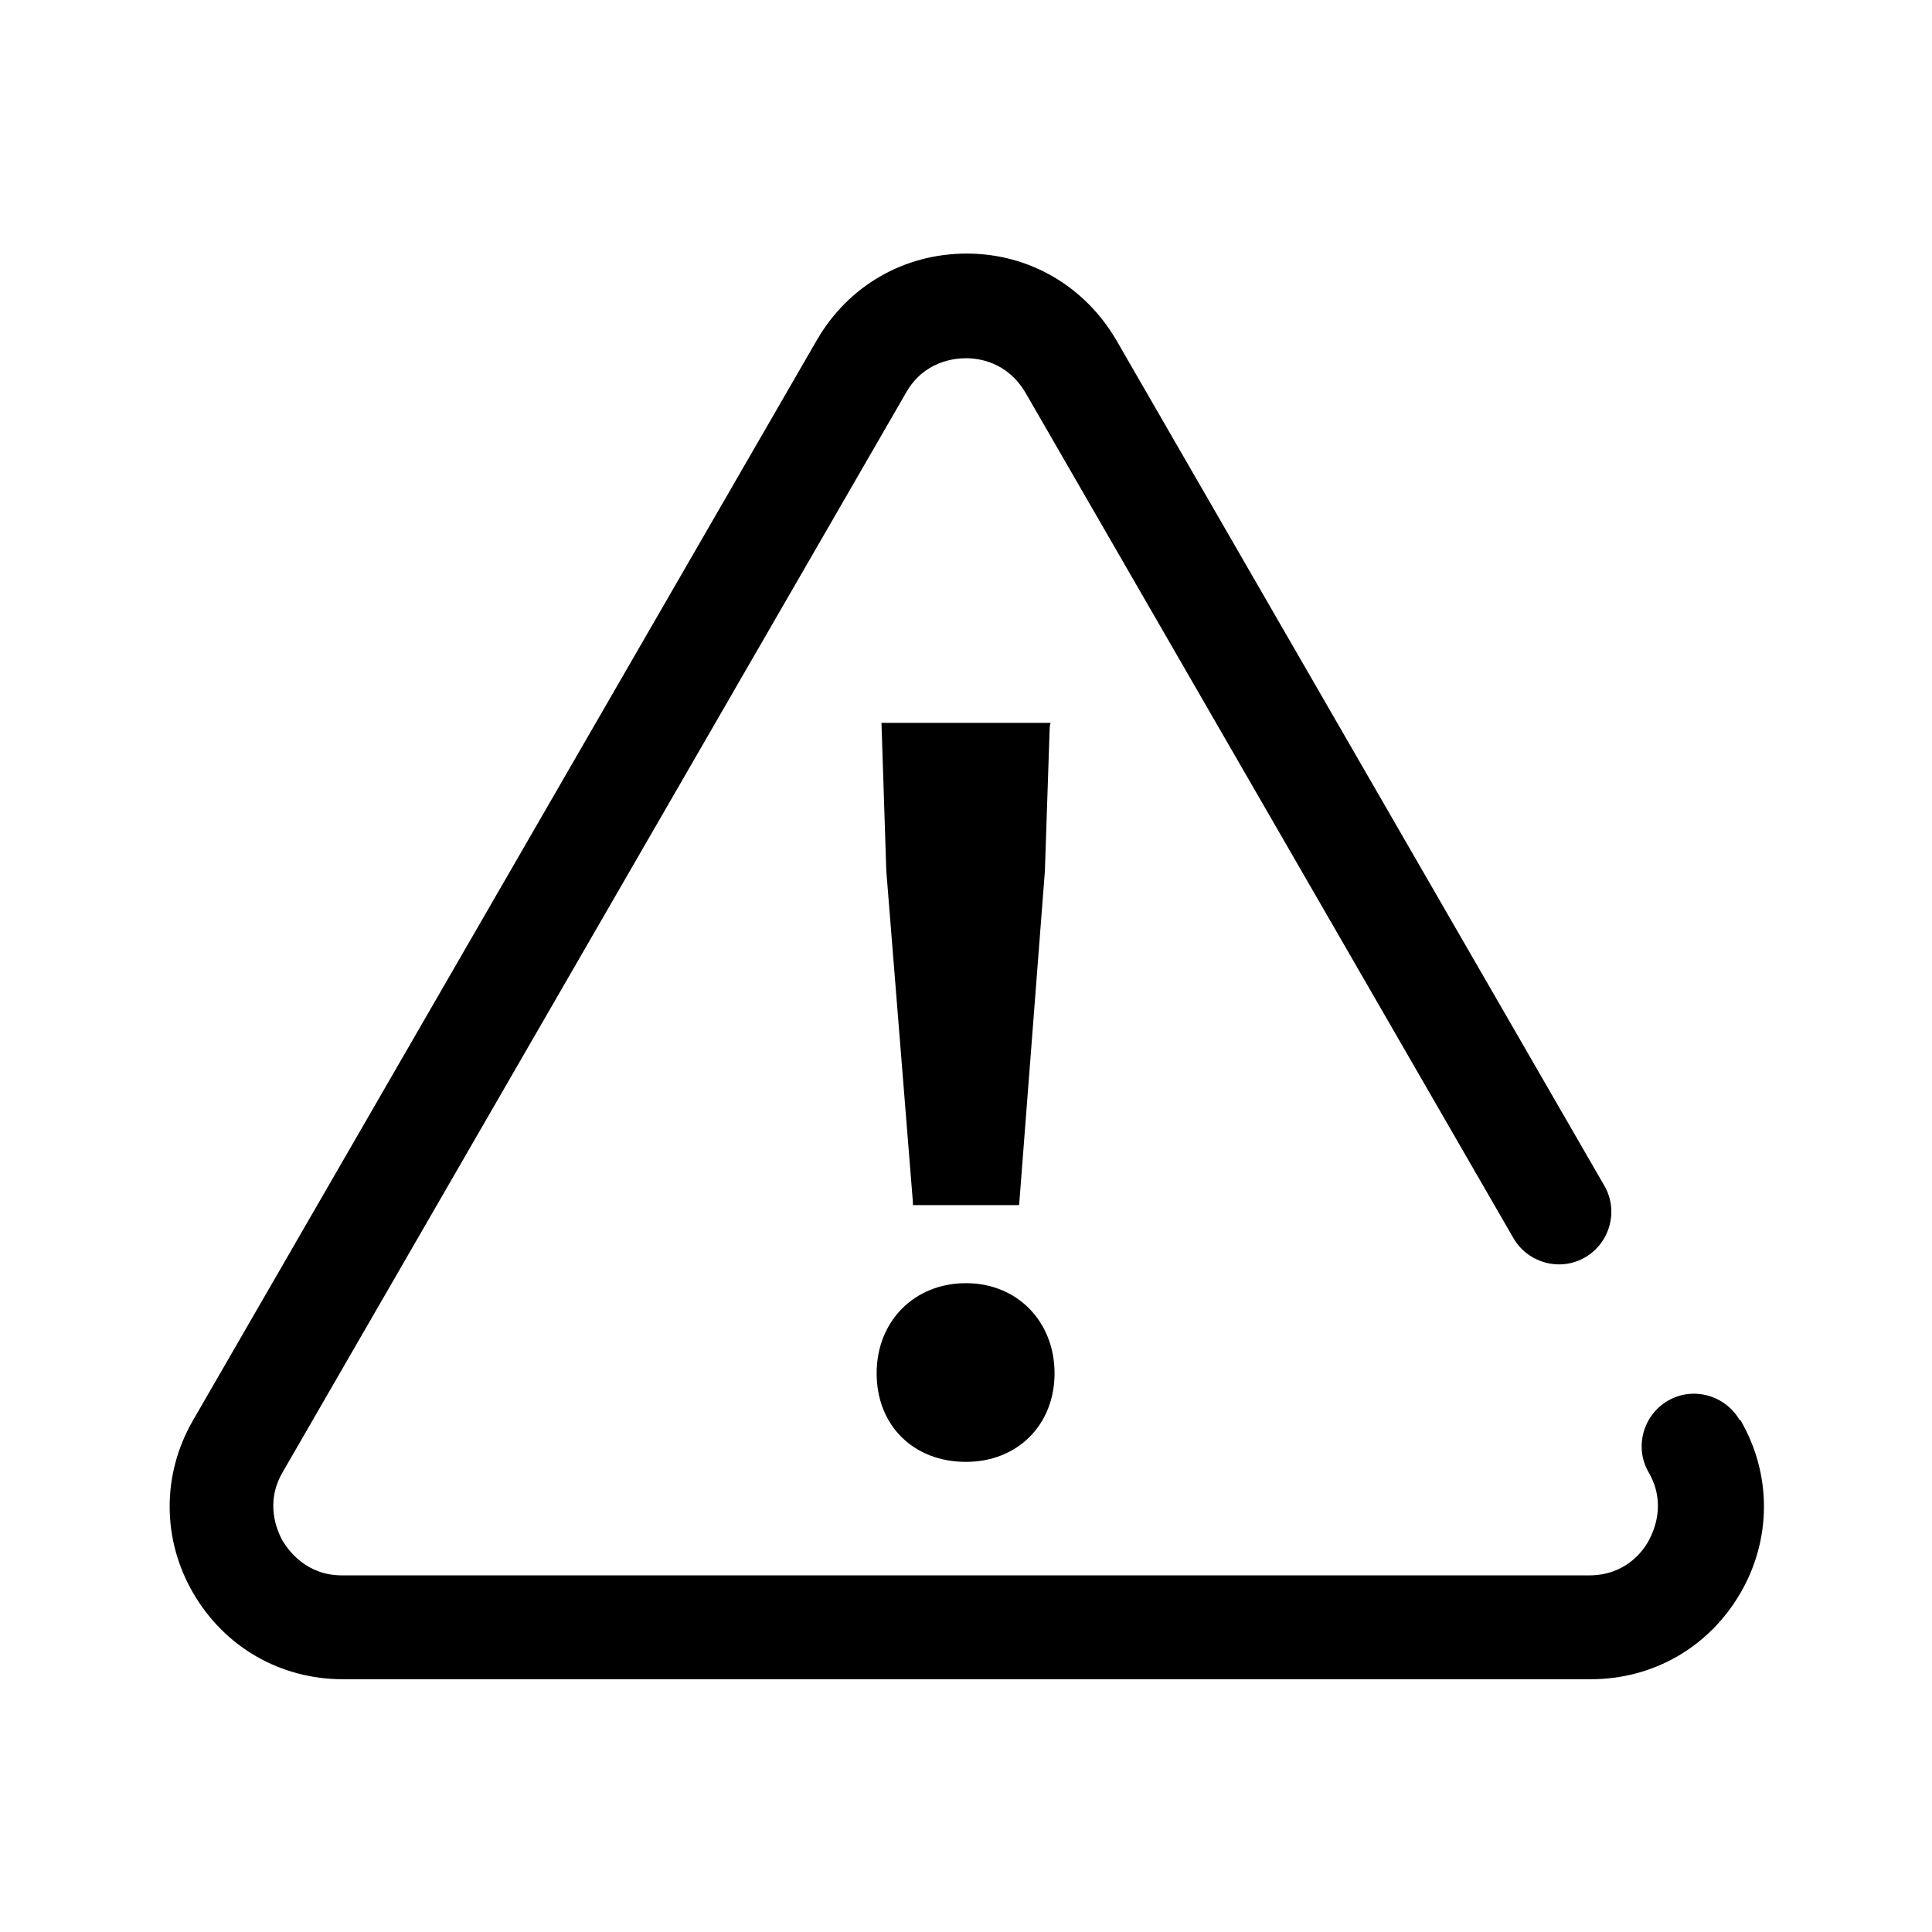<?xml version="1.0" encoding="UTF-8"?>
<svg id="TL" xmlns="http://www.w3.org/2000/svg" viewBox="0 0 24 24">
  <path d="M21.61,17.64c-.18-.31-.58-.42-.89-.24-.31.18-.42.58-.24.89.22.38.07.72,0,.85-.07.13-.29.43-.74.43H4.25c-.44,0-.66-.3-.74-.43-.07-.13-.22-.47,0-.85l7.75-13.42c.22-.38.59-.42.74-.42s.51.04.74.43l6.06,10.5c.18.31.58.42.89.24.31-.18.42-.58.24-.89l-6.06-10.5c-.39-.67-1.08-1.08-1.86-1.08s-1.47.4-1.86,1.07l-7.75,13.42c-.39.67-.39,1.48,0,2.15.39.67,1.08,1.07,1.86,1.07h15.5c.78,0,1.47-.4,1.86-1.07.39-.67.39-1.48,0-2.15Z" style="fill: #000; stroke-width: 0px;"/>
  <path d="M12,18.16c.64,0,1.1-.46,1.1-1.1s-.46-1.12-1.1-1.12-1.11.47-1.11,1.12.46,1.1,1.11,1.1Z" style="fill: #000; stroke-width: 0px;"/>
  <polygon points="11.34 14.97 12.66 14.97 12.98 10.82 13.04 9.03 13.05 8.98 10.95 8.98 11.01 10.82 11.34 14.93 11.34 14.97" style="fill: #000; stroke-width: 0px;"/>
</svg>